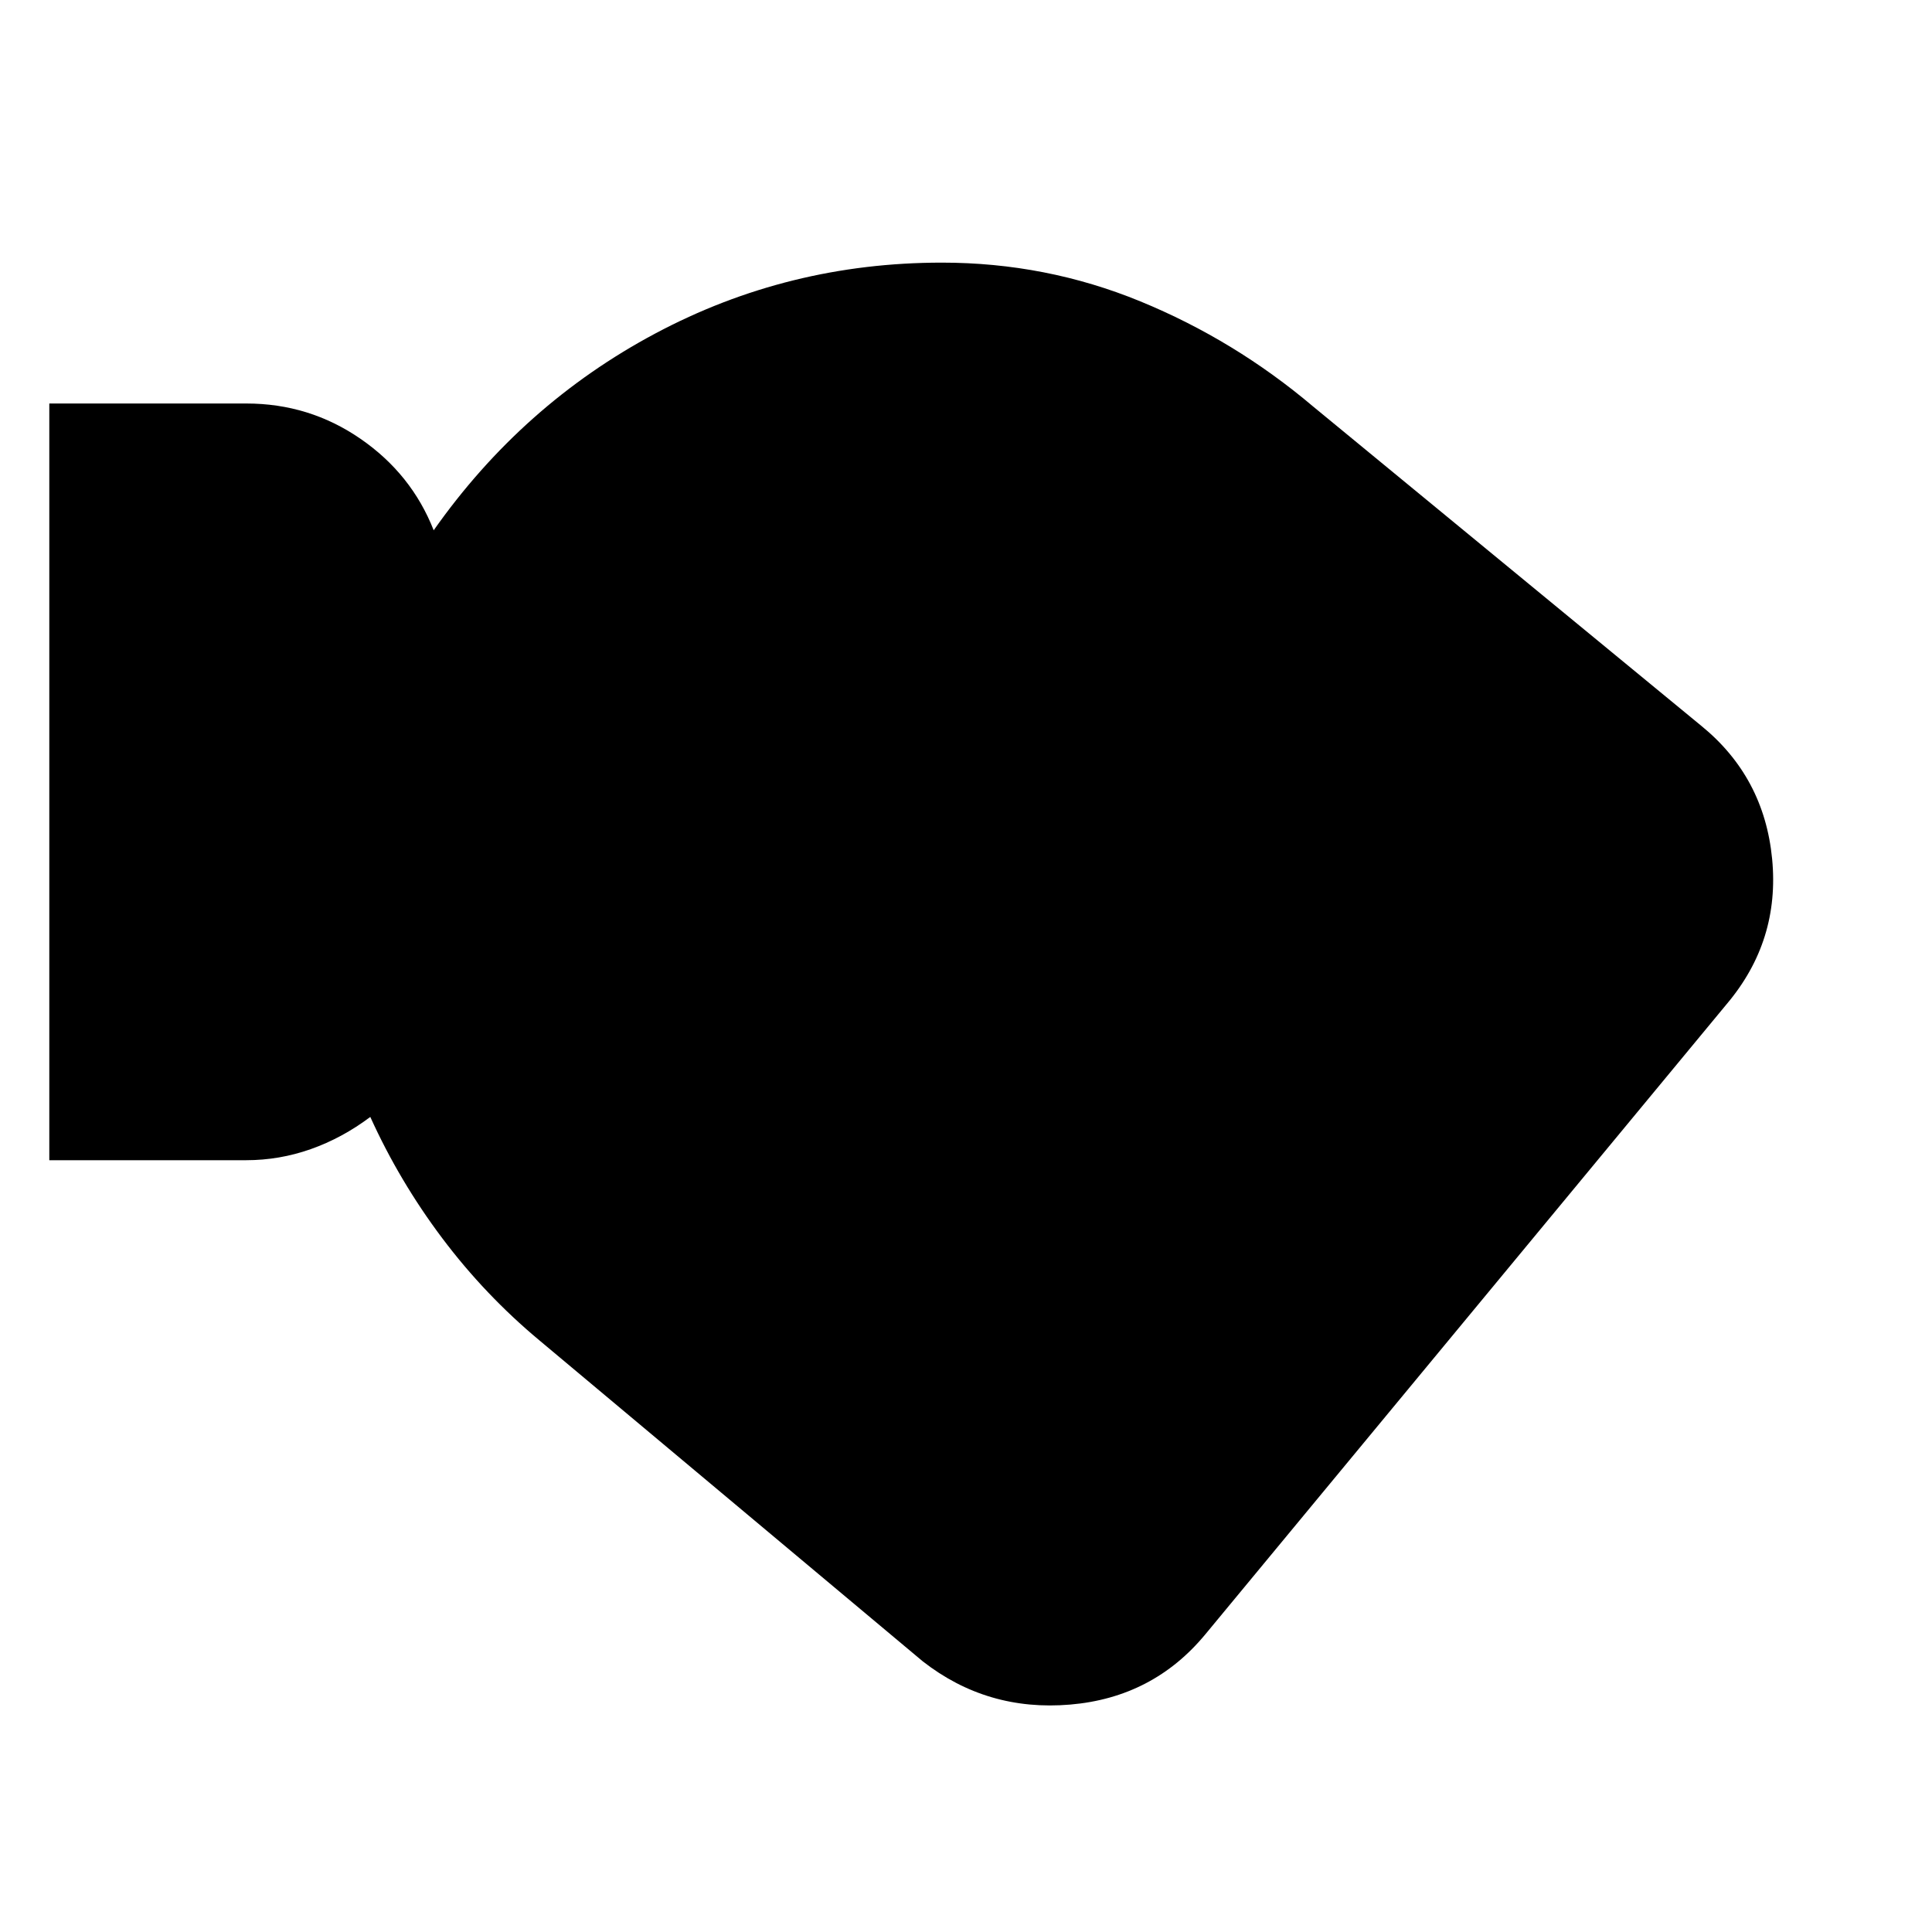 <svg xmlns="http://www.w3.org/2000/svg" height="24" viewBox="0 -960 960 960" width="24"><path d="M599-148q-26 31.5-67.25 35t-73.25-21.5L268-294q-27-22.5-48.25-50.75T184-405q-14 10.5-29.59 16-15.58 5.5-32.11 5.5H24.5v-376h97.92q31.25 0 56.66 17.5 25.42 17.5 36.42 45.5 44.08-62.61 110.13-97.8 66.04-35.2 142.37-35.2 51.75 0 98.63 19.25Q613.5-791 652.5-758l192.77 158.58q31.35 25.49 35.29 66.21 3.94 40.71-22.52 72.07L599-148Z"/></svg>